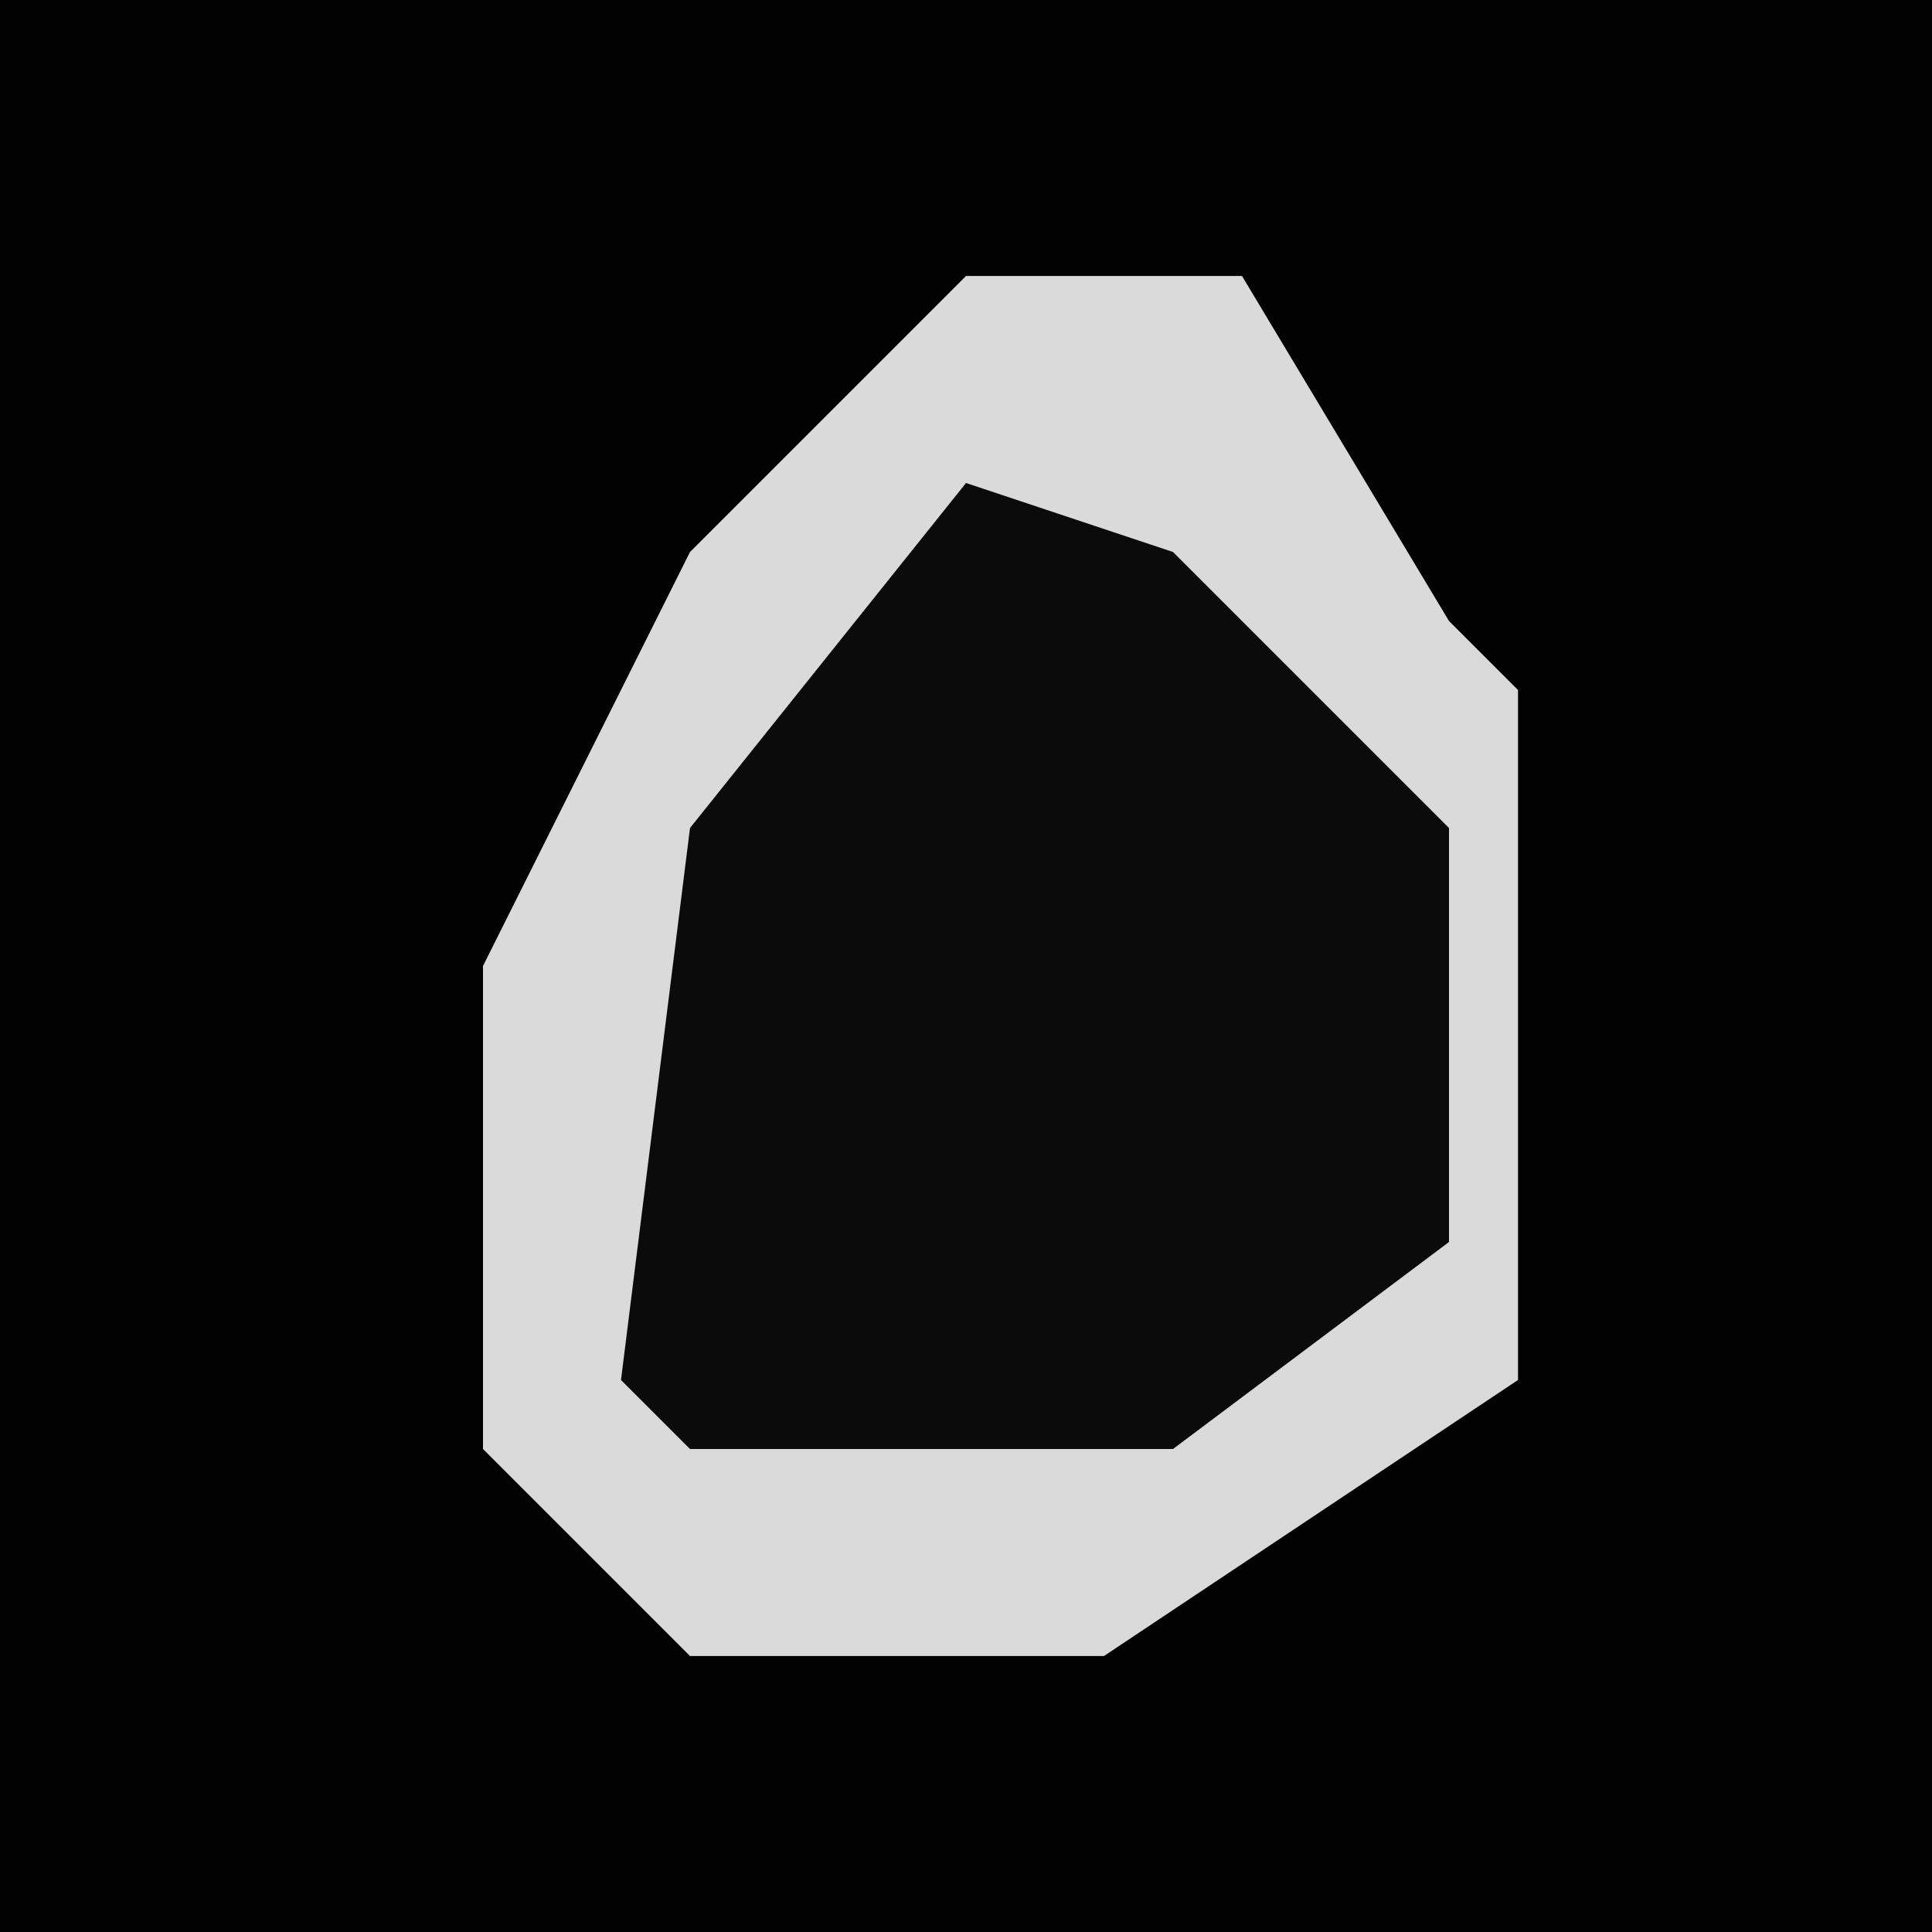<?xml version="1.0" encoding="UTF-8"?>
<svg version="1.1" xmlns="http://www.w3.org/2000/svg" width="28" height="28">
<path d="M0,0 L28,0 L28,28 L0,28 Z " fill="#020202" transform="translate(0,0)"/>
<path d="M0,0 L4,0 L7,5 L8,6 L8,16 L2,20 L-4,20 L-7,17 L-7,10 L-4,4 Z " fill="#0B0B0B" transform="translate(14,4)"/>
<path d="M0,0 L4,0 L7,5 L8,6 L8,16 L2,20 L-4,20 L-7,17 L-7,10 L-4,4 Z M0,3 L-4,8 L-5,16 L-4,17 L3,17 L7,14 L7,8 L3,4 Z " fill="#DADADA" transform="translate(14,4)"/>
</svg>
